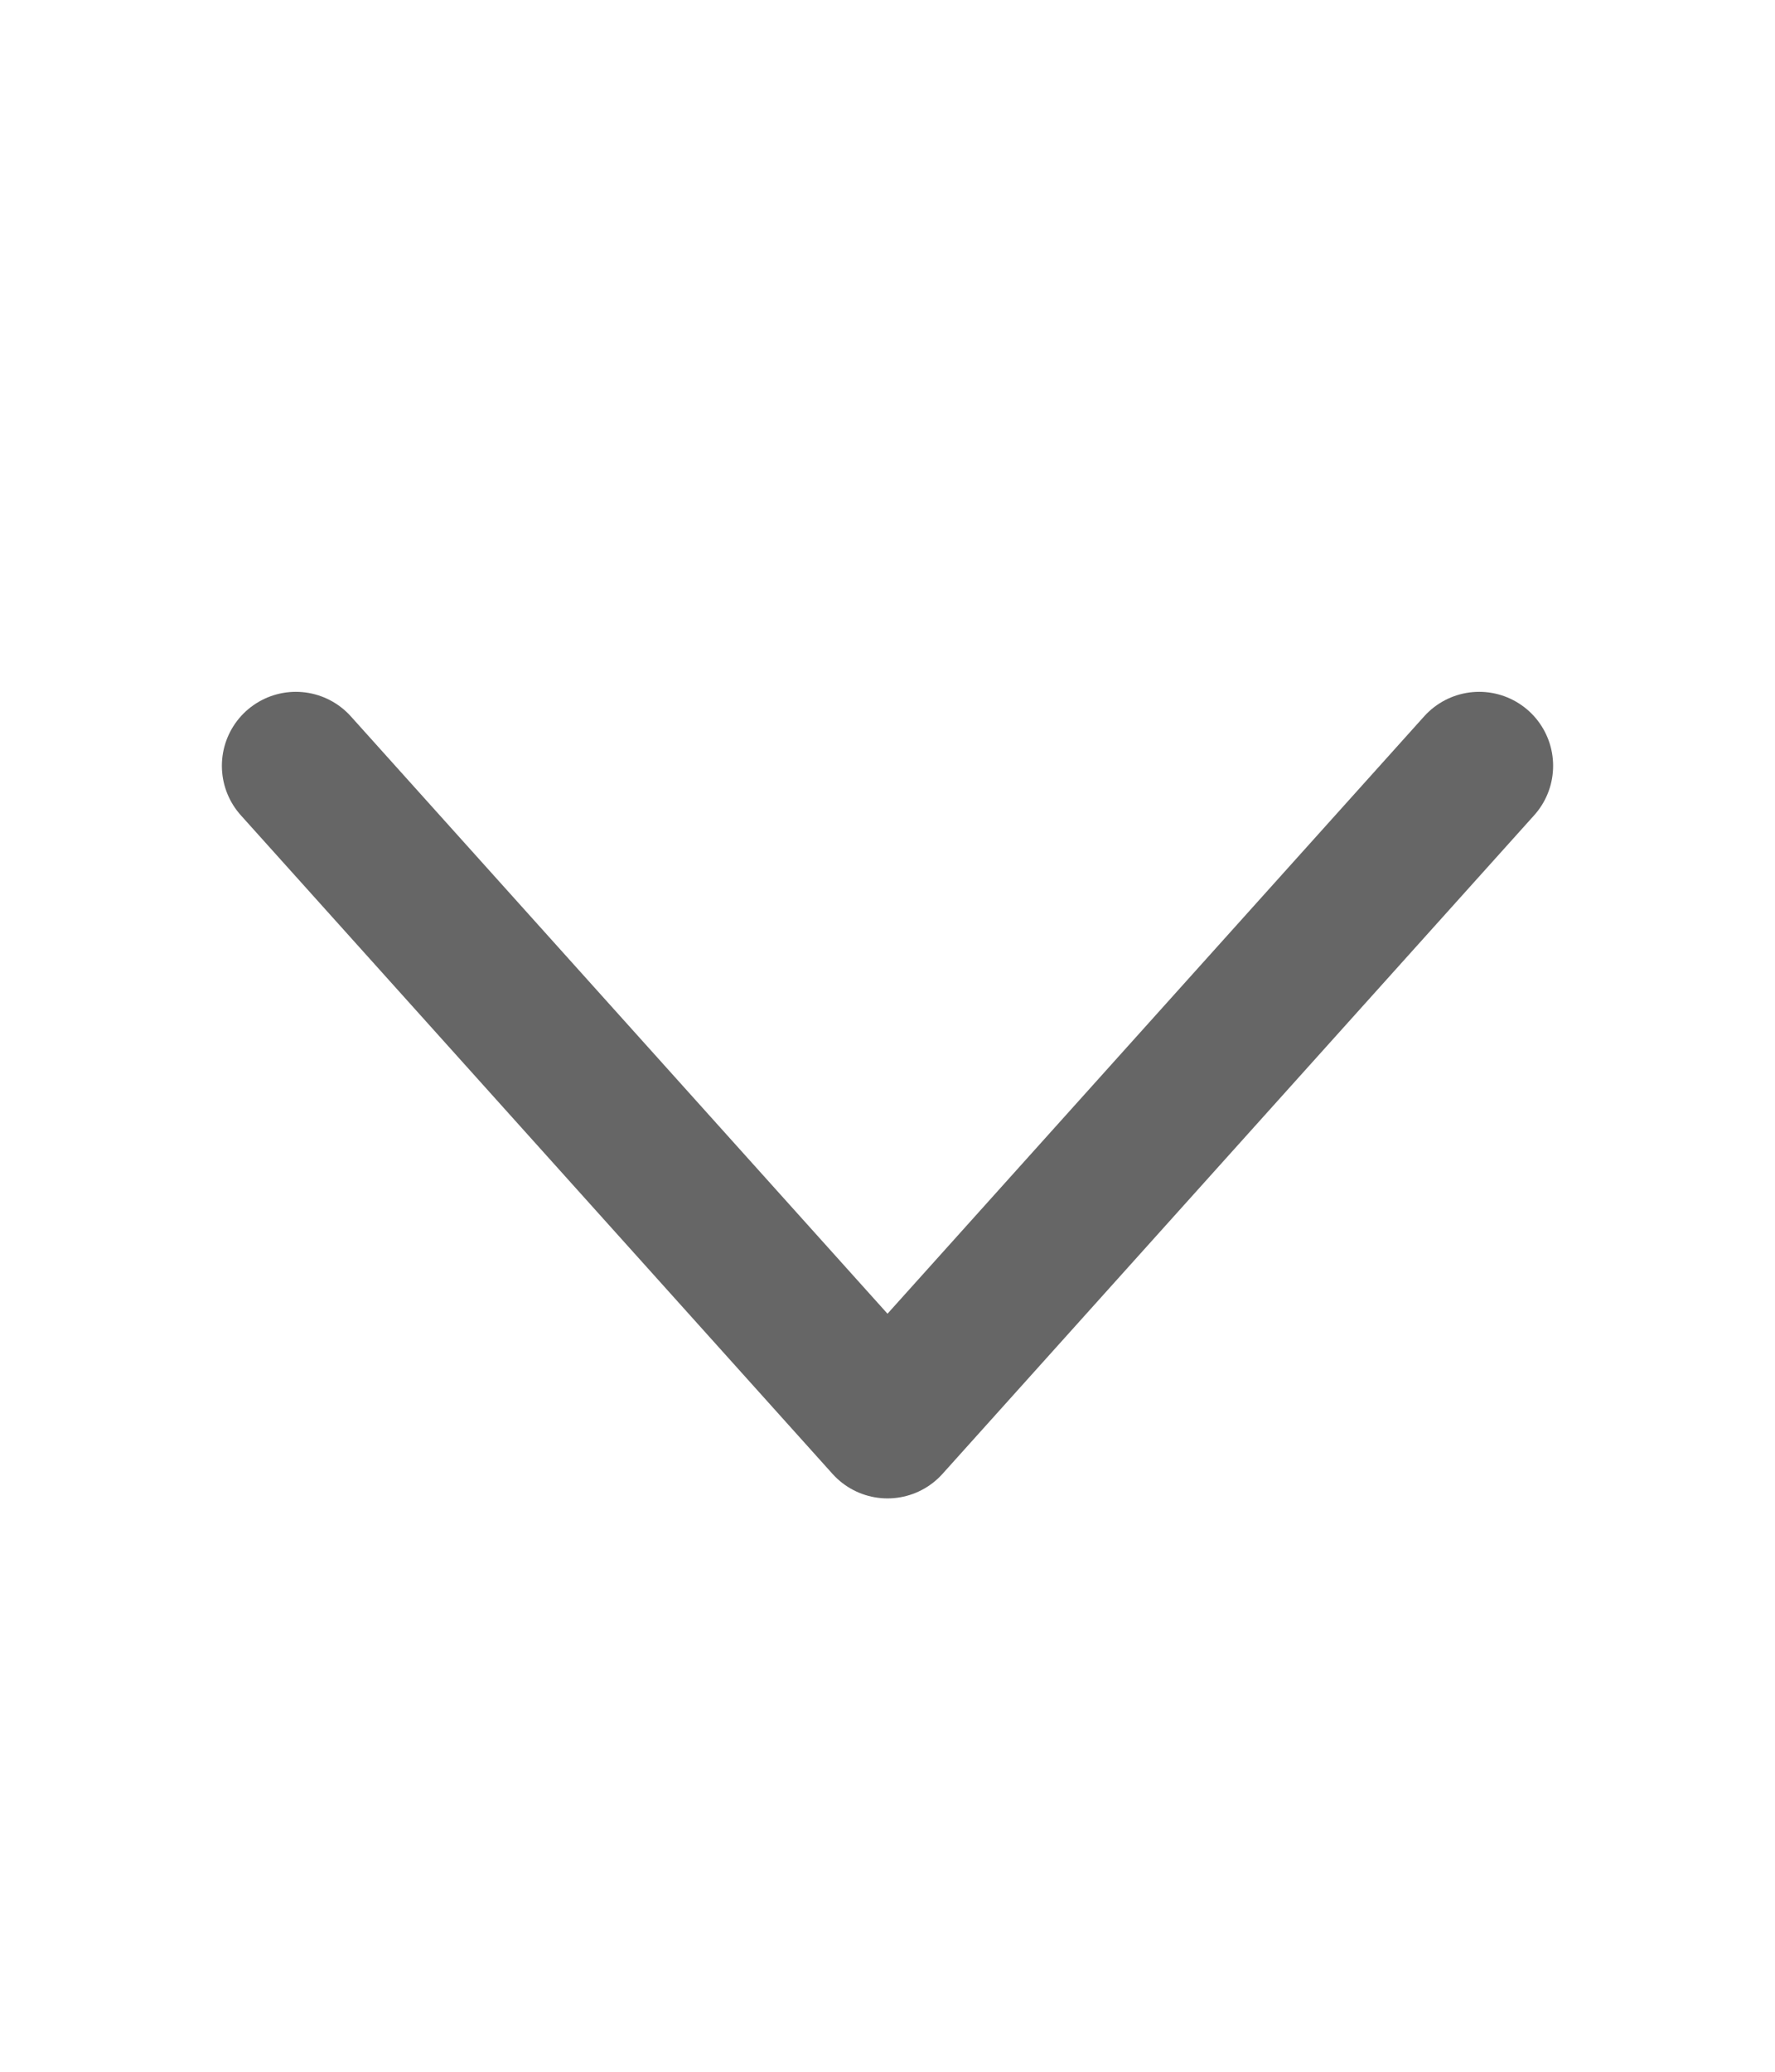 <svg width="24" height="28" viewBox="0 0 24 28" fill="none" xmlns="http://www.w3.org/2000/svg">
<path d="M4 10.35L12 19.251L20 10.35" stroke="#666666" stroke-width="2" stroke-linecap="round" stroke-linejoin="round"/>
</svg>

